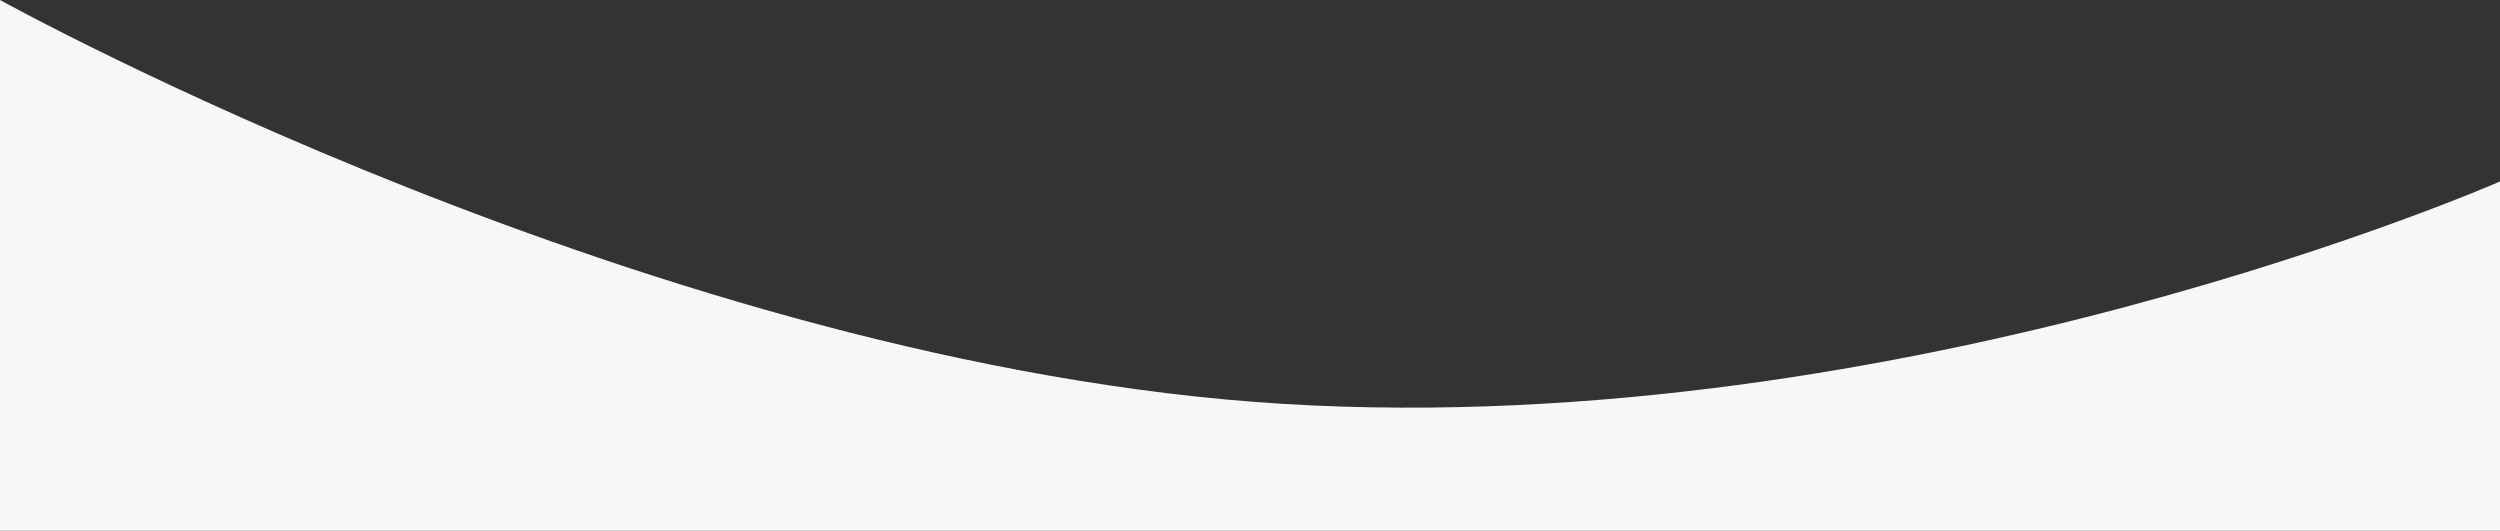 <svg width="2228" height="473" viewBox="0 0 2228 473" fill="none" xmlns="http://www.w3.org/2000/svg">
<rect x="0" y="0" width="2228" height="473" fill="#333333" stroke="none"/>
<g clip-path="url(#clip0_584_107)">
<path d="M2228 161.727C2228 161.727 1700 393.5 1144.5 360C589 326.5 0 0 0 0V593H2228V161.727Z" fill="#F7F7F7"/>
</g>
<defs>
<clipPath id="clip0_584_107">
<rect width="2228" height="473" fill="white"/>
</clipPath>
</defs>
</svg>
